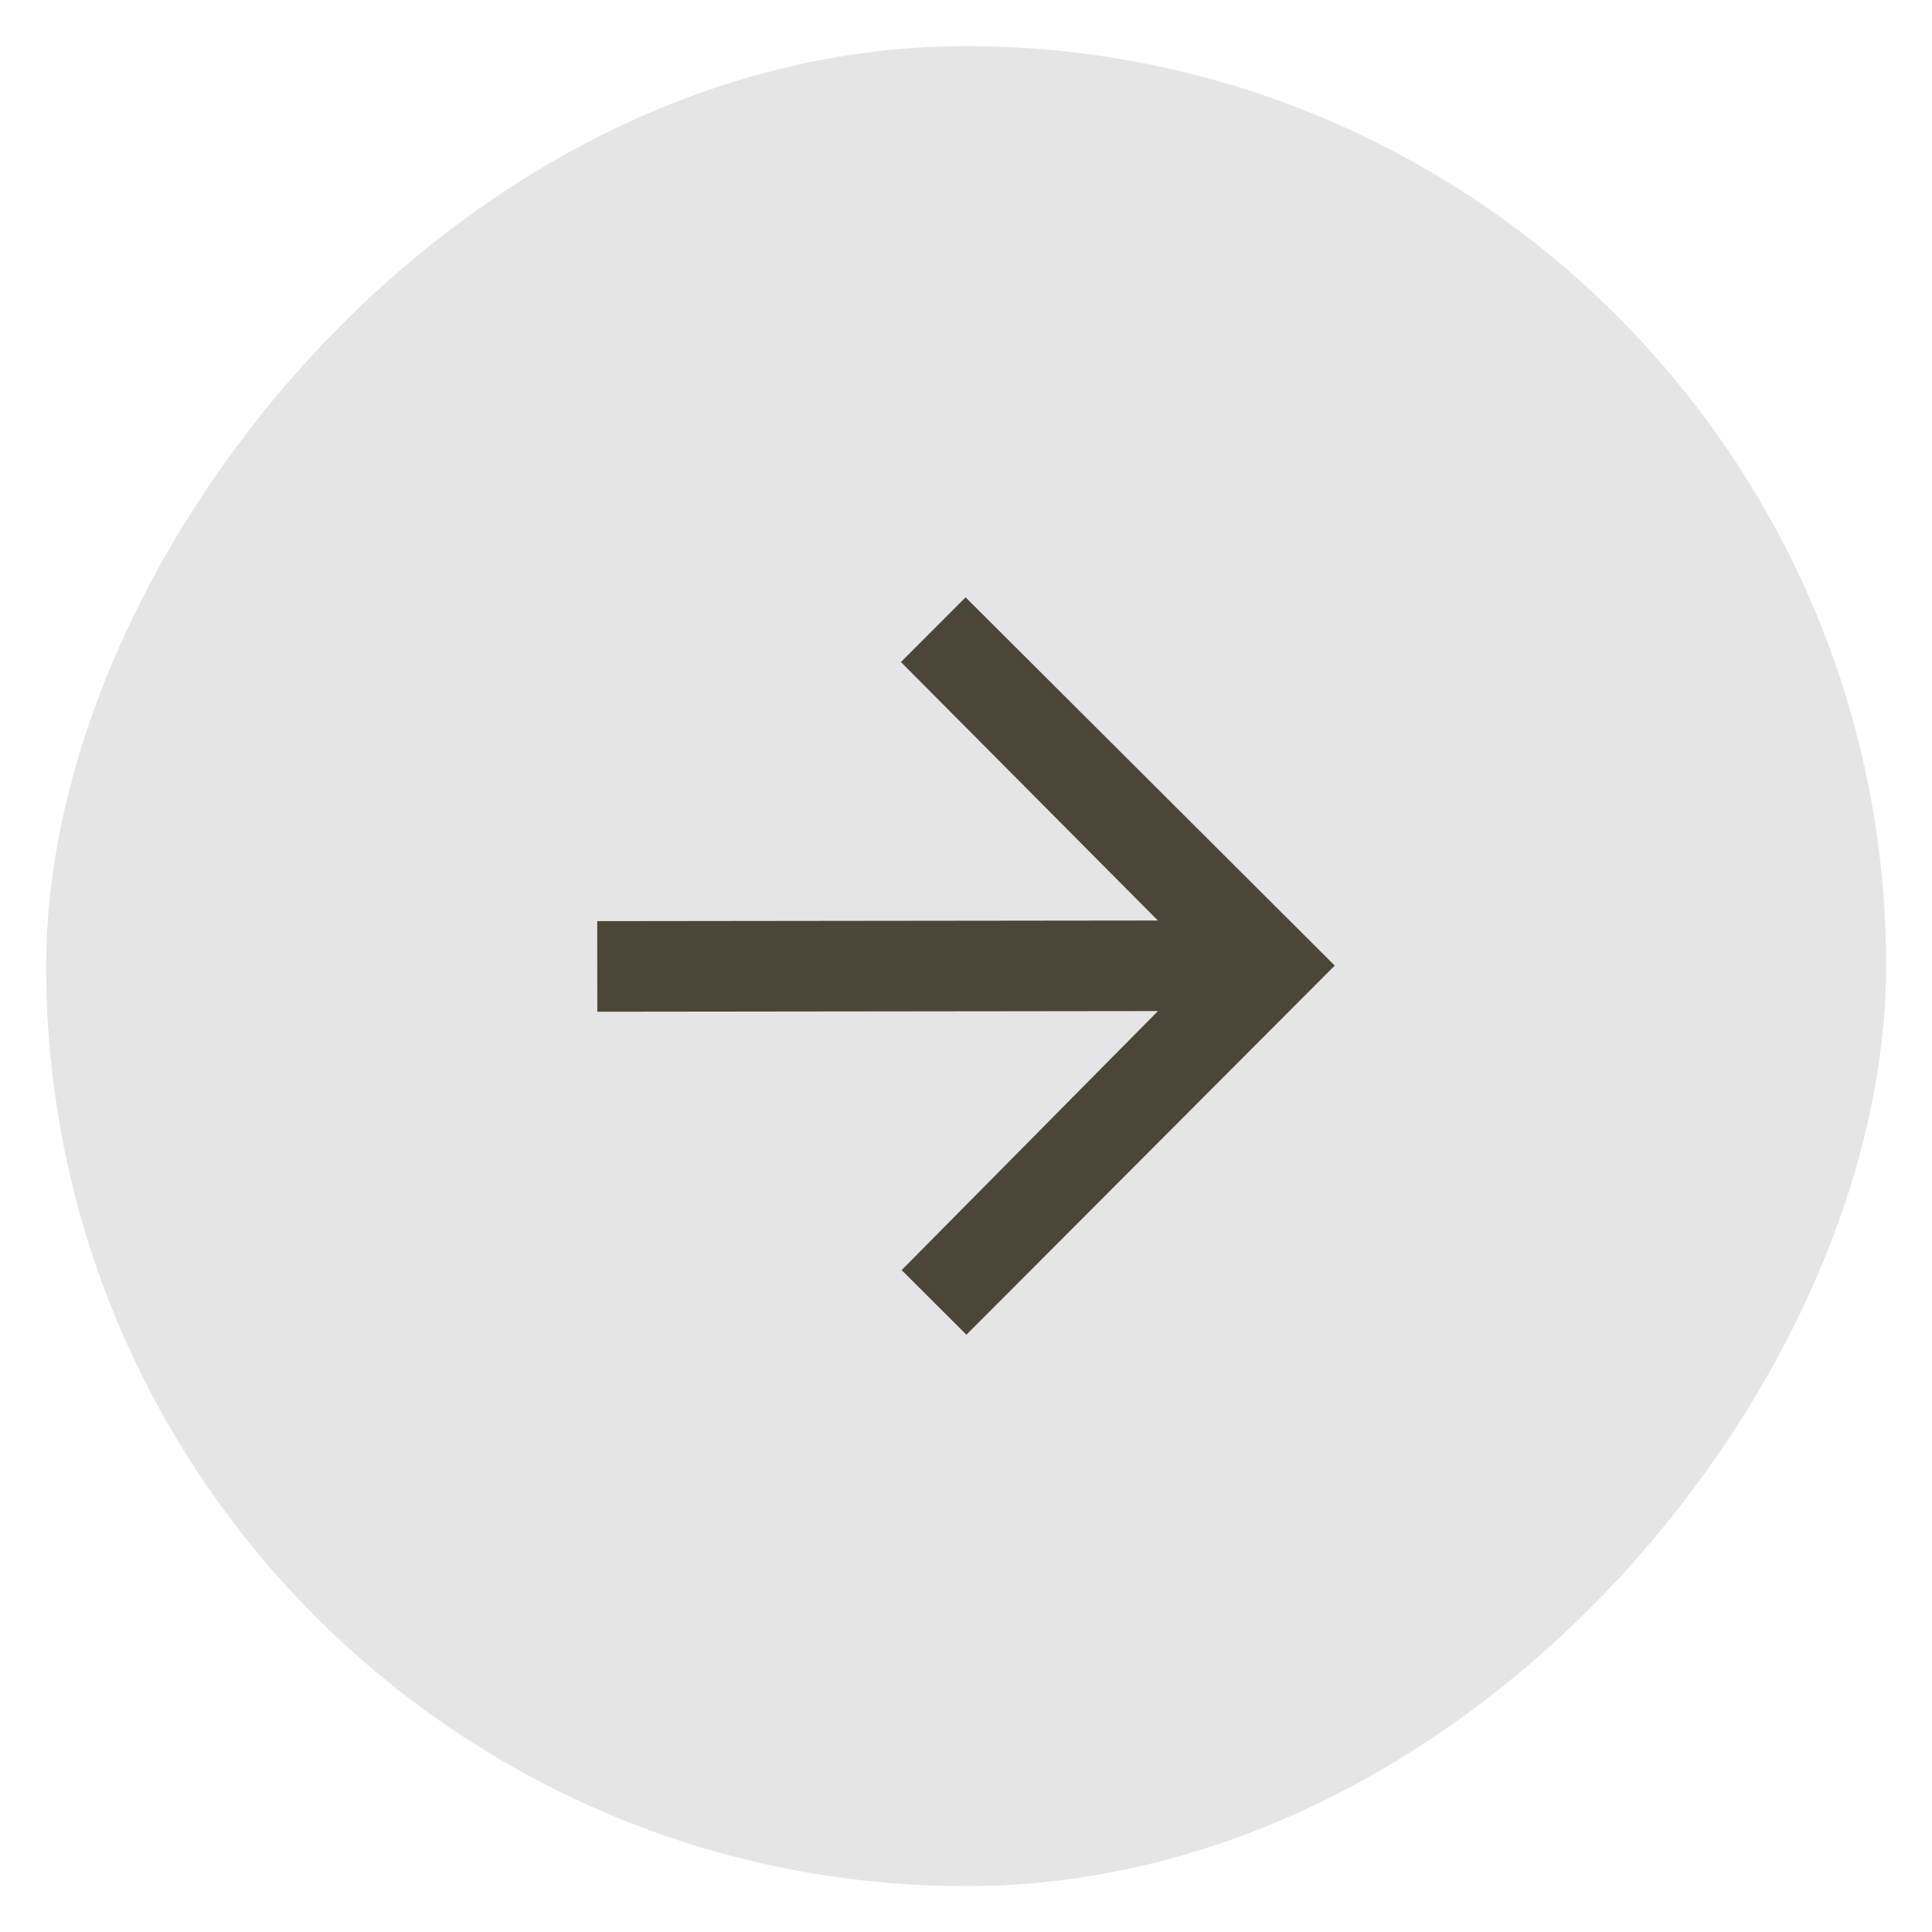 <svg width="42" height="42" viewBox="0 0 42 42" fill="none" xmlns="http://www.w3.org/2000/svg">
<rect width="40" height="40" rx="20" transform="matrix(1 -0.001 -0.001 -1 1.023 41.023)" fill="#E5E5E5"/>
<path d="M21.009 29.016L29.016 20.991L20.991 12.985L19.586 14.392L25.171 20.011L12.983 20.025L12.985 21.994L25.173 21.98L19.601 27.611L21.009 29.016Z" fill="#4B4638"/>
</svg>
